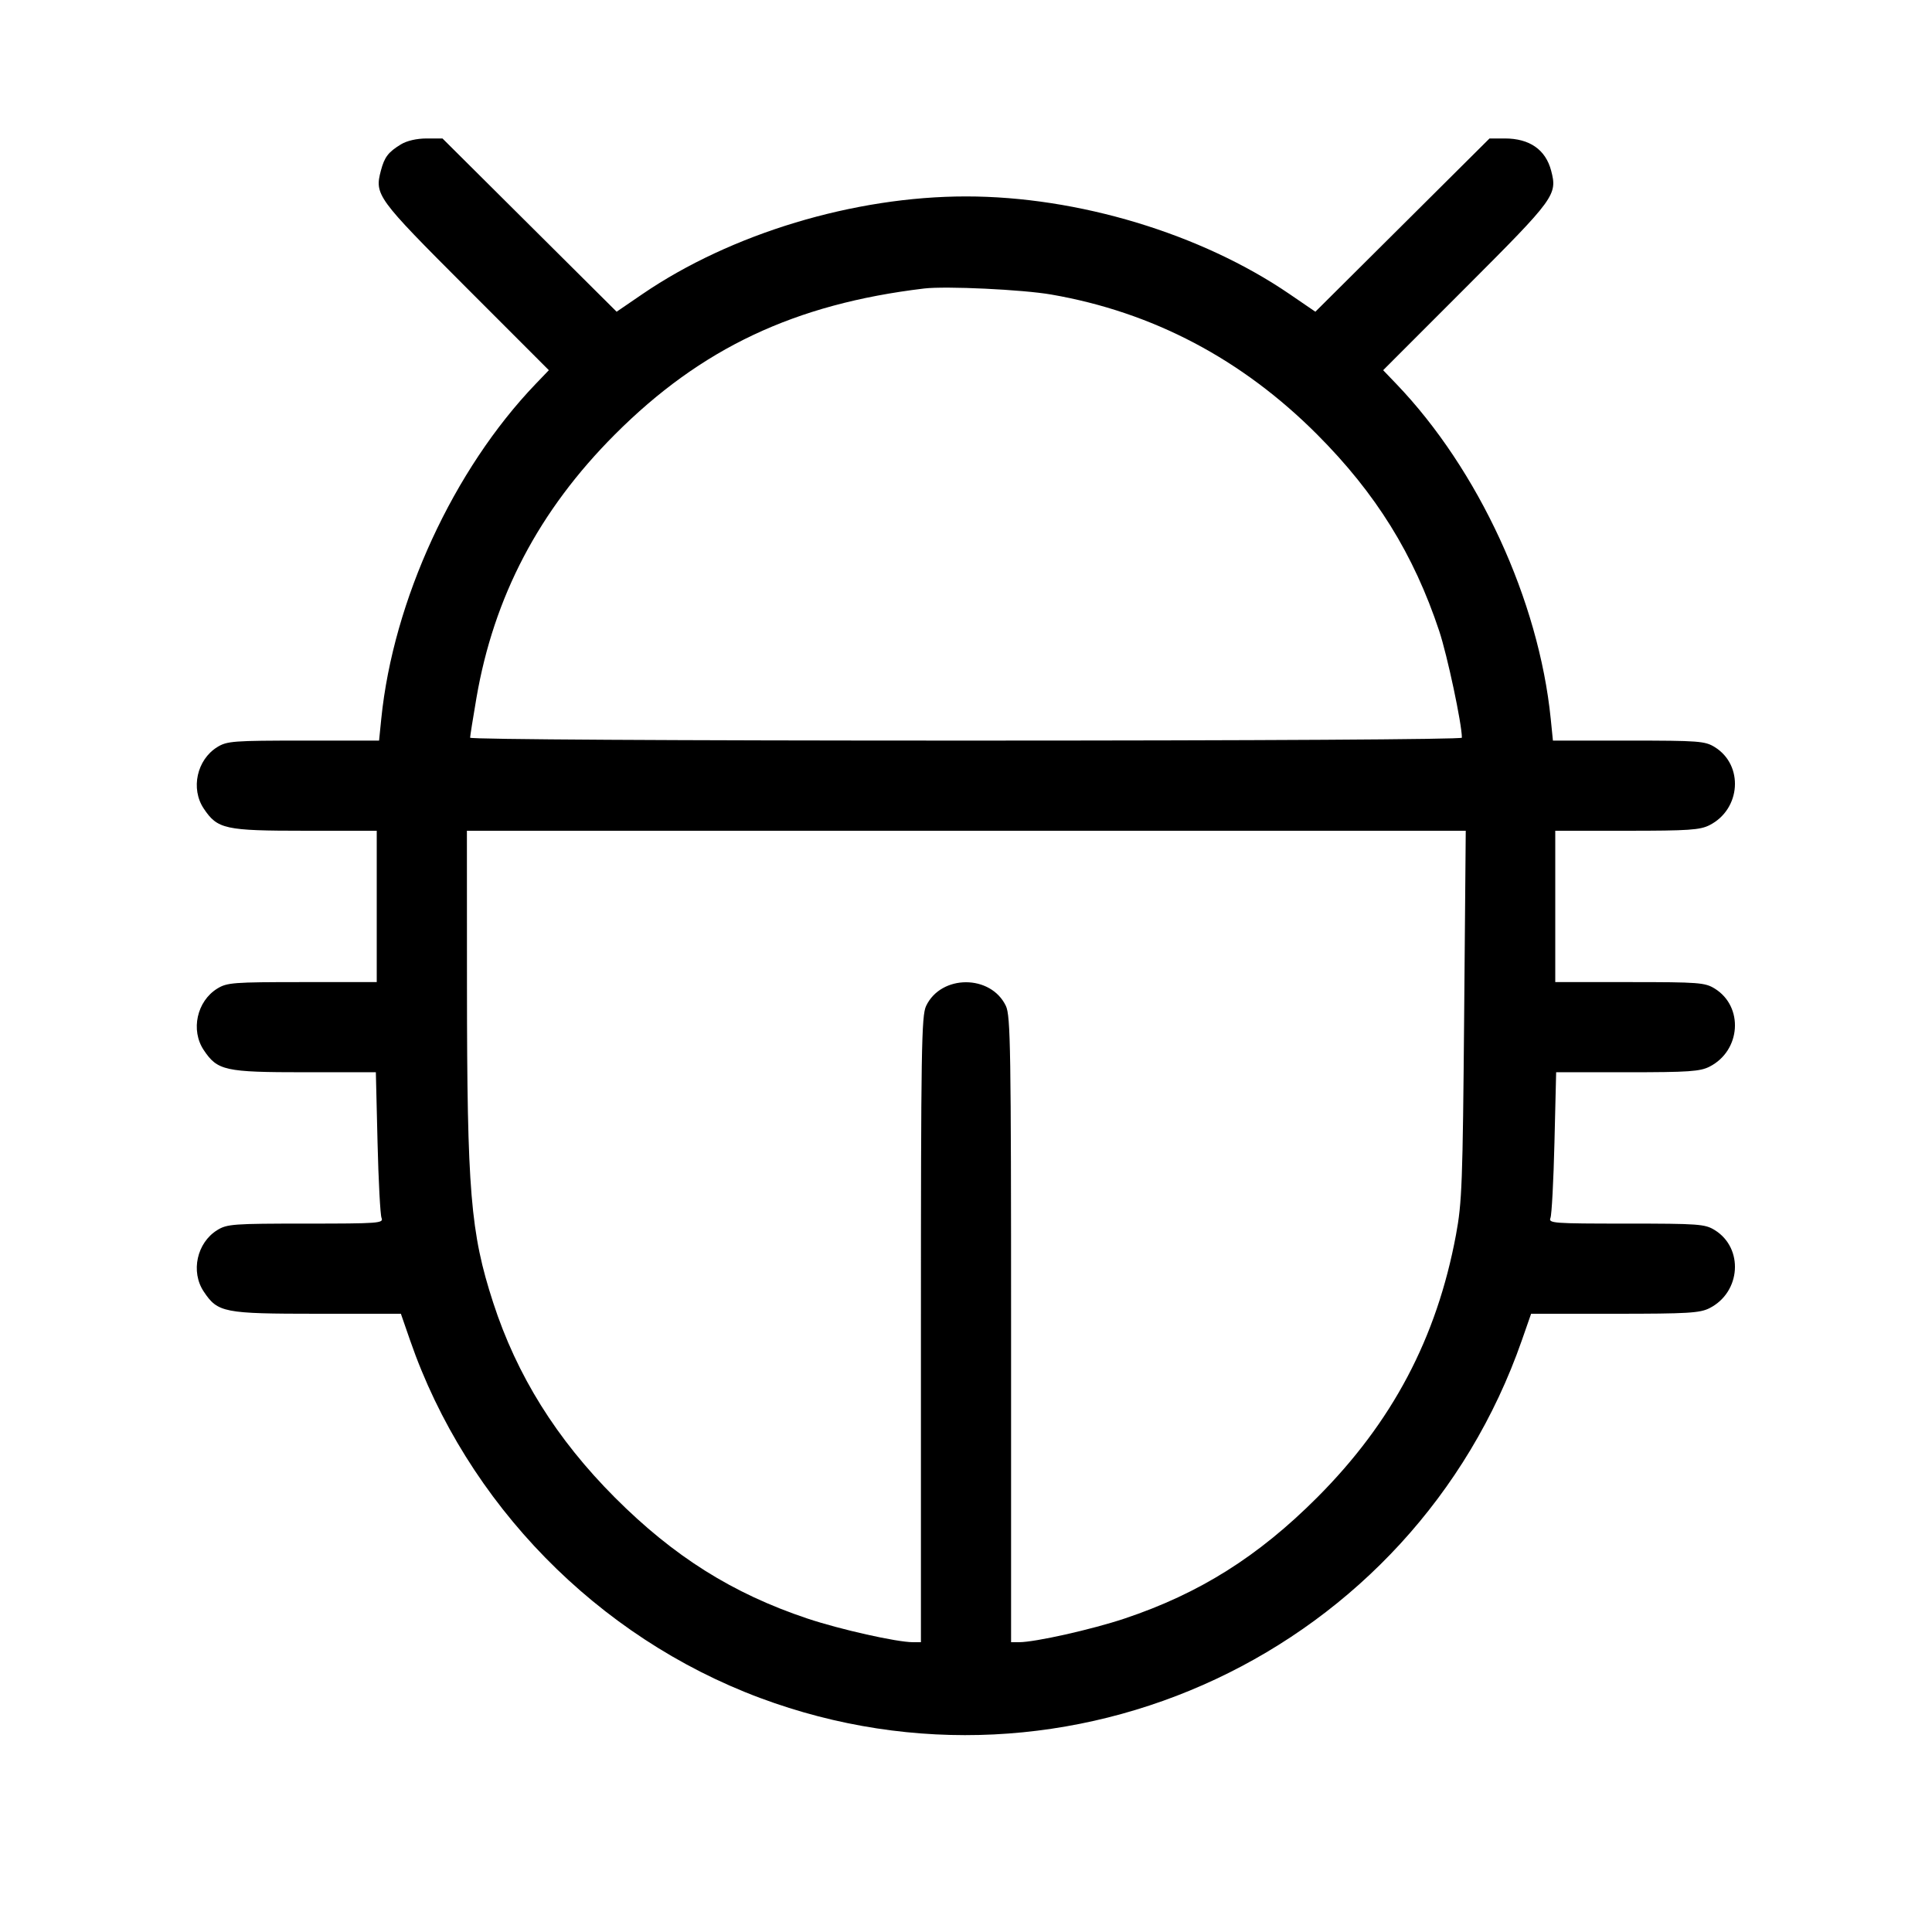 <svg fill="currentColor" viewBox="0 0 256 256" xmlns="http://www.w3.org/2000/svg"><path d="M53.120 19.132 C 51.441 20.159,50.943 20.812,50.468 22.613 C 49.621 25.819,49.935 26.248,61.708 38.028 L 72.726 49.052 70.980 50.873 C 60.087 62.232,52.104 79.550,50.519 95.253 L 50.229 98.133 40.205 98.133 C 30.899 98.133,30.081 98.195,28.789 98.993 C 26.085 100.664,25.239 104.508,26.995 107.137 C 28.818 109.865,29.791 110.079,40.427 110.079 L 49.920 110.080 49.920 120.107 L 49.920 130.133 40.050 130.133 C 30.900 130.133,30.079 130.196,28.789 130.993 C 26.085 132.664,25.239 136.508,26.995 139.137 C 28.816 141.863,29.797 142.079,40.367 142.079 L 49.802 142.080 50.026 151.360 C 50.149 156.464,50.388 160.976,50.557 161.387 C 50.845 162.086,50.205 162.133,40.523 162.133 C 30.898 162.133,30.084 162.193,28.789 162.993 C 26.085 164.664,25.239 168.508,26.995 171.137 C 28.860 173.929,29.624 174.078,42.027 174.080 L 53.120 174.082 54.339 177.601 C 61.832 199.239,79.147 216.936,100.693 224.979 C 141.618 240.257,187.245 218.845,201.651 177.601 L 202.880 174.082 213.973 174.080 C 223.690 174.079,225.248 173.986,226.530 173.333 C 230.687 171.213,231.071 165.379,227.211 162.993 C 225.916 162.193,225.102 162.133,215.477 162.133 C 205.795 162.133,205.155 162.086,205.443 161.387 C 205.612 160.976,205.851 156.464,205.974 151.360 L 206.198 142.080 215.633 142.079 C 223.771 142.079,225.268 141.976,226.530 141.333 C 230.687 139.213,231.071 133.379,227.211 130.993 C 225.921 130.196,225.100 130.133,215.950 130.133 L 206.080 130.133 206.080 120.107 L 206.080 110.080 215.573 110.079 C 223.768 110.079,225.267 109.977,226.530 109.333 C 230.687 107.213,231.071 101.379,227.211 98.993 C 225.919 98.195,225.101 98.133,215.795 98.133 L 205.771 98.133 205.481 95.253 C 203.896 79.550,195.913 62.232,185.020 50.873 L 183.274 49.052 194.292 38.028 C 206.064 26.249,206.377 25.821,205.534 22.613 C 204.802 19.826,202.675 18.347,199.399 18.347 L 197.369 18.347 185.831 29.826 L 174.293 41.305 170.880 38.972 C 159.150 30.955,142.826 26.027,128.000 26.027 C 113.174 26.027,96.850 30.955,85.120 38.972 L 81.707 41.305 70.169 29.826 L 58.631 18.347 56.515 18.348 C 55.216 18.349,53.906 18.652,53.120 19.132 M139.307 39.029 C 152.750 41.362,164.556 47.577,174.526 57.569 C 182.320 65.381,187.317 73.426,190.704 83.614 C 191.778 86.845,193.707 95.925,193.707 97.749 C 193.707 97.975,166.687 98.133,128.000 98.133 C 89.313 98.133,62.293 97.975,62.293 97.749 C 62.293 97.538,62.667 95.186,63.123 92.522 C 65.429 79.058,71.425 67.639,81.474 57.572 C 92.884 46.142,105.300 40.281,122.453 38.228 C 125.322 37.884,135.498 38.368,139.307 39.029 M194.009 134.507 C 193.818 156.787,193.722 159.346,192.924 163.627 C 190.371 177.313,184.480 188.457,174.526 198.428 C 166.722 206.245,158.925 211.148,149.034 214.458 C 144.692 215.911,137.162 217.600,135.025 217.600 L 133.973 217.600 133.973 176.171 C 133.973 139.009,133.903 134.594,133.288 133.298 C 131.298 129.105,124.702 129.105,122.712 133.298 C 122.097 134.594,122.027 139.009,122.027 176.171 L 122.027 217.600 120.975 217.600 C 118.838 217.600,111.308 215.911,106.966 214.458 C 97.075 211.148,89.278 206.245,81.474 198.428 C 73.740 190.680,68.476 182.248,65.343 172.587 C 62.339 163.323,61.889 157.889,61.876 130.667 L 61.867 110.080 128.043 110.080 L 194.219 110.080 194.009 134.507 " stroke="none" fill-rule="evenodd"></path></svg>